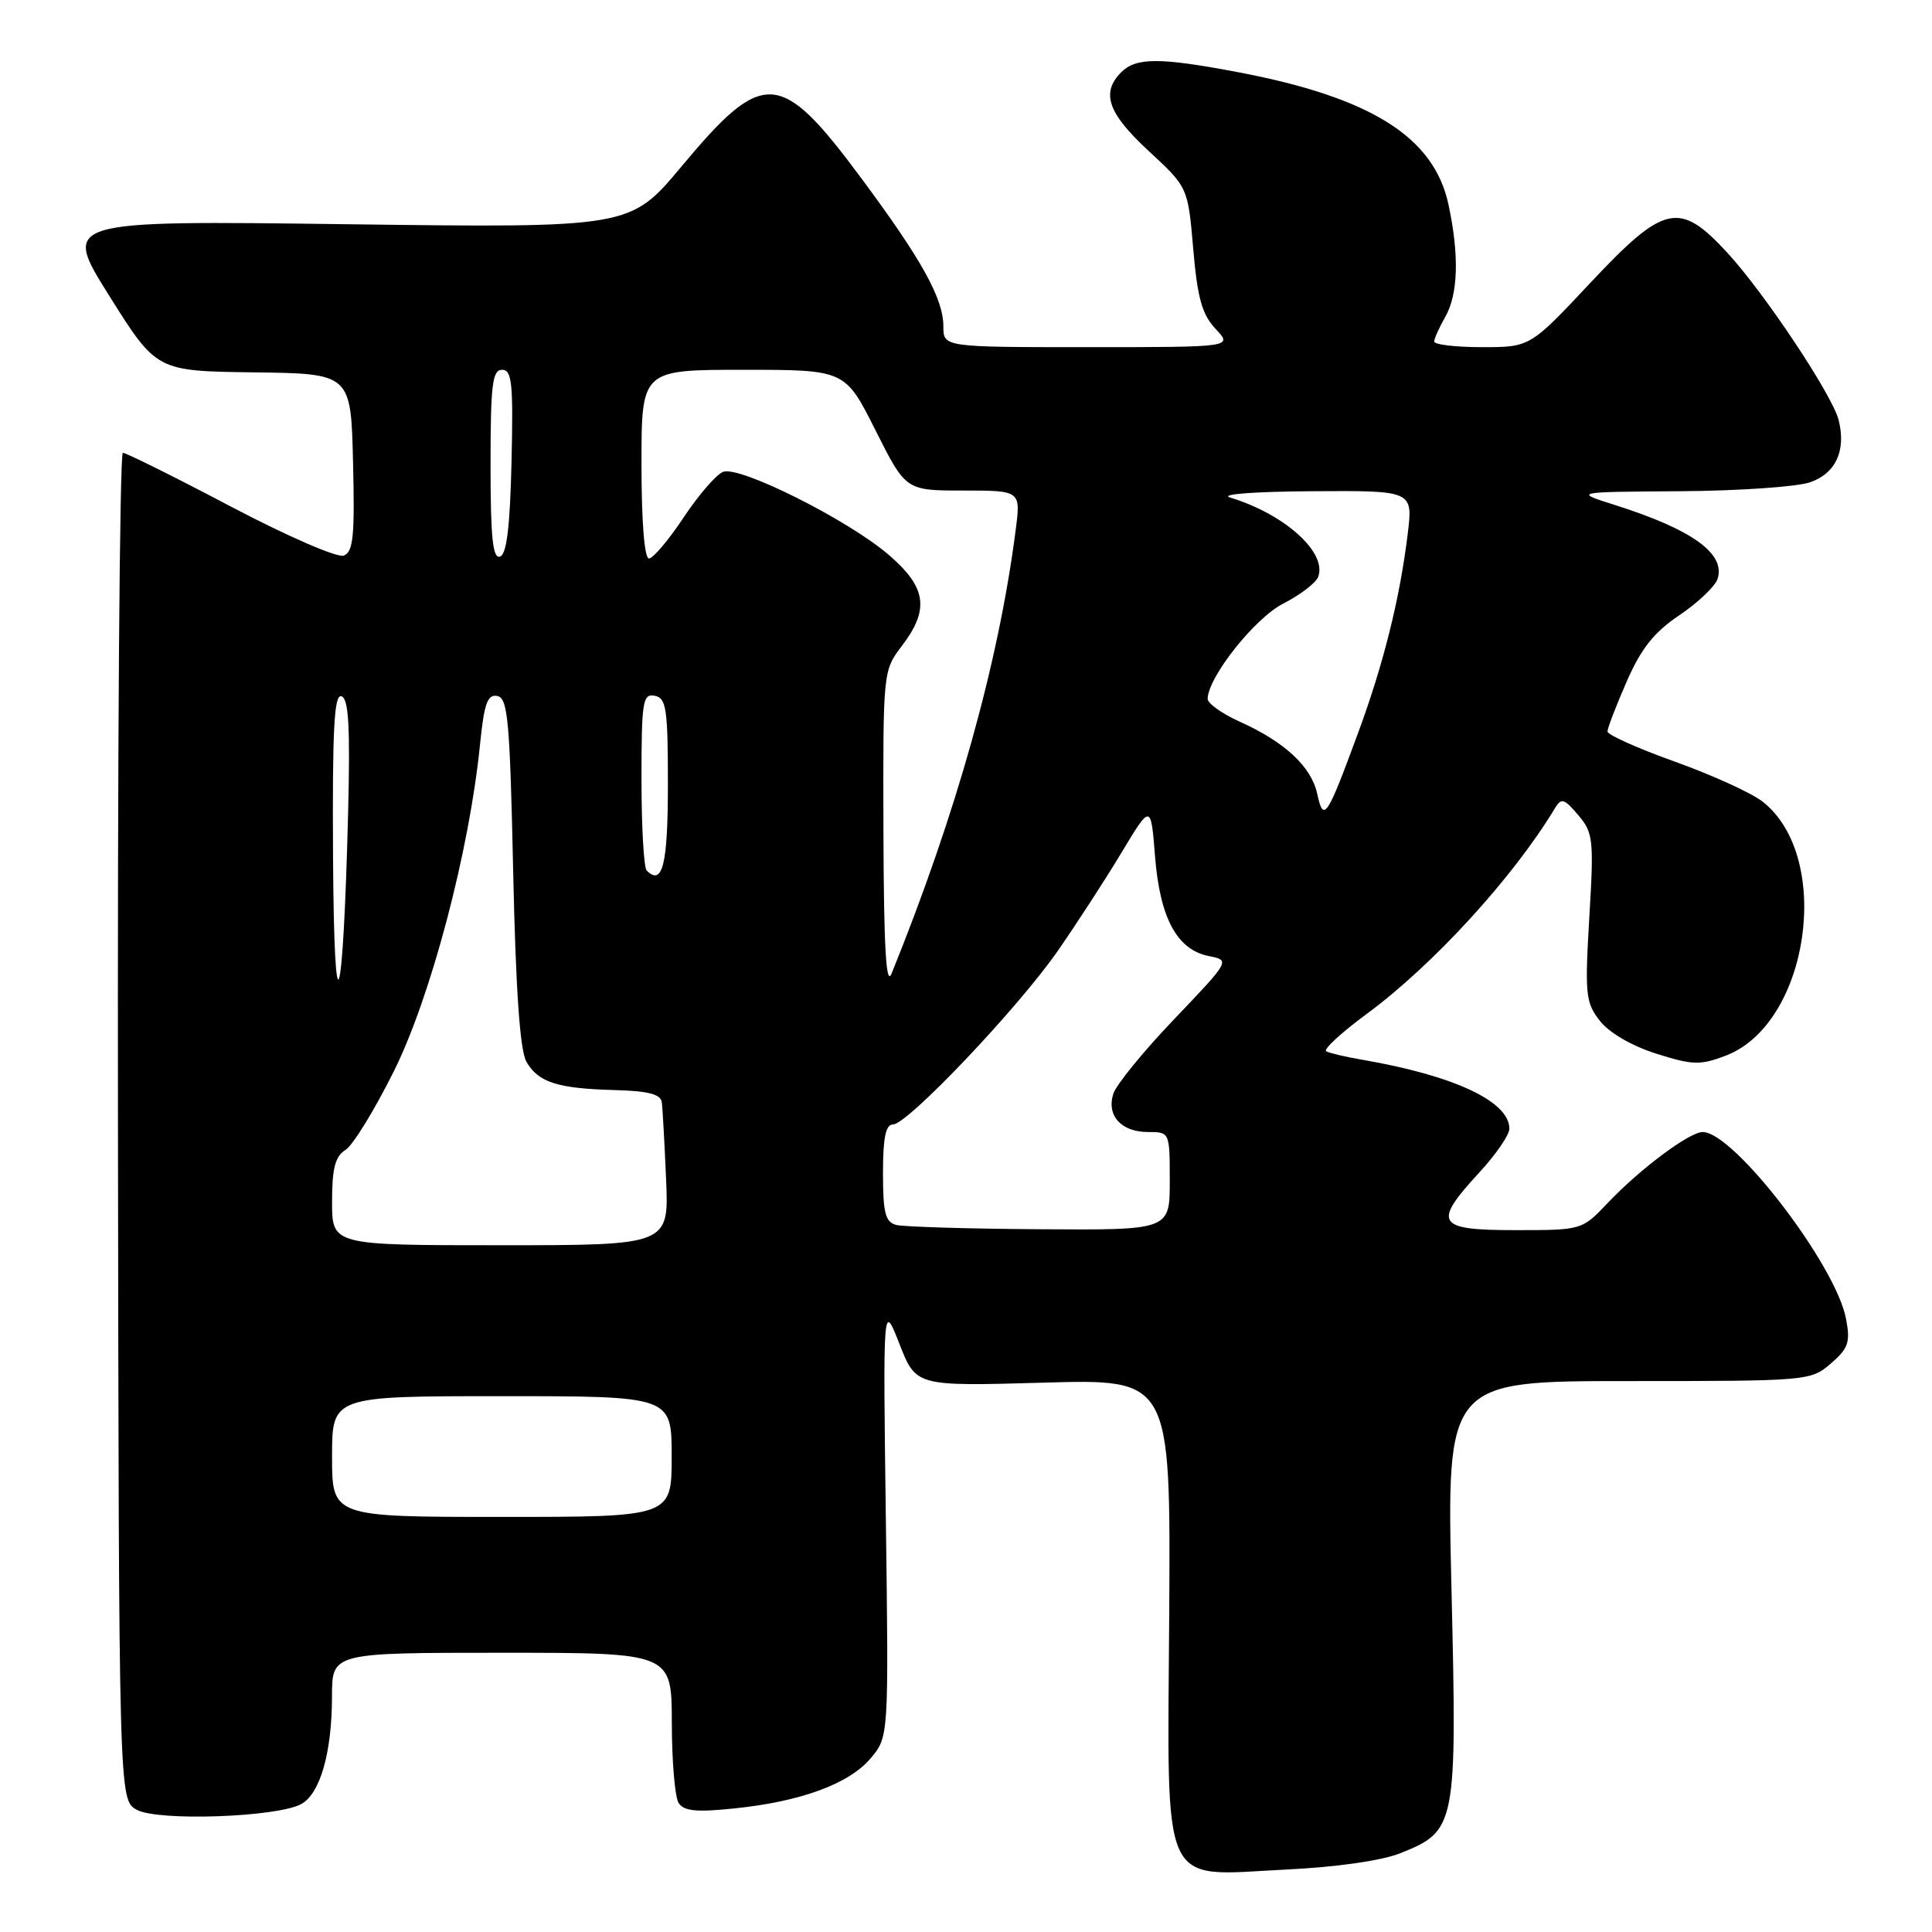 <?xml version="1.0" encoding="UTF-8" standalone="no"?>
<!DOCTYPE svg PUBLIC "-//W3C//DTD SVG 1.1//EN" "http://www.w3.org/Graphics/SVG/1.1/DTD/svg11.dtd" >
<svg xmlns="http://www.w3.org/2000/svg" xmlns:xlink="http://www.w3.org/1999/xlink" version="1.1" viewBox="0 0 256 256">
 <g >
 <path fill="currentColor"
d=" M 185.55 245.56 C 192.96 242.60 193.07 241.99 192.33 210.61 C 191.68 183.00 191.68 183.00 215.78 183.00 C 239.56 183.00 239.92 182.97 242.59 180.68 C 244.92 178.67 245.20 177.86 244.61 174.76 C 243.28 167.64 229.74 150.00 225.62 150.00 C 223.86 150.00 217.33 154.87 213.05 159.38 C 209.61 163.00 209.61 163.00 200.80 163.00 C 190.33 163.00 189.78 162.13 196.00 155.38 C 198.20 153.00 200.00 150.38 200.00 149.56 C 200.00 145.95 192.69 142.52 180.50 140.42 C 178.30 140.05 176.16 139.54 175.73 139.30 C 175.31 139.06 177.73 136.83 181.11 134.34 C 189.88 127.88 200.50 116.28 206.02 107.12 C 206.88 105.69 207.25 105.79 209.12 108.00 C 211.11 110.34 211.21 111.22 210.59 121.58 C 209.99 131.82 210.10 132.85 212.01 135.29 C 213.25 136.86 216.26 138.61 219.48 139.62 C 224.28 141.14 225.28 141.17 228.67 139.88 C 239.72 135.67 242.93 113.60 233.57 106.23 C 232.09 105.07 226.86 102.69 221.95 100.93 C 217.03 99.17 213.00 97.37 213.00 96.93 C 213.00 96.49 214.14 93.51 215.54 90.32 C 217.47 85.91 219.16 83.78 222.55 81.50 C 225.00 79.85 227.27 77.69 227.59 76.70 C 228.66 73.35 224.23 70.17 214.00 66.92 C 208.50 65.18 208.50 65.18 222.60 65.09 C 230.36 65.04 238.12 64.51 239.86 63.90 C 243.26 62.71 244.64 59.69 243.63 55.66 C 242.80 52.35 233.81 38.84 228.89 33.50 C 222.53 26.59 220.54 27.03 210.71 37.50 C 202.74 46.00 202.74 46.00 196.37 46.00 C 192.87 46.00 190.02 45.66 190.04 45.25 C 190.05 44.84 190.71 43.38 191.50 42.00 C 193.22 38.98 193.37 33.83 191.93 27.10 C 190.01 18.15 181.67 12.91 164.02 9.56 C 153.65 7.60 150.55 7.60 148.57 9.57 C 145.85 12.30 146.79 15.00 152.21 20.01 C 157.41 24.82 157.41 24.82 158.11 33.00 C 158.67 39.51 159.28 41.67 161.08 43.59 C 163.35 46.00 163.35 46.00 144.17 46.00 C 125.00 46.00 125.00 46.00 125.00 43.24 C 125.00 39.56 122.12 34.37 114.04 23.50 C 103.39 9.17 101.17 9.03 90.30 22.06 C 83.50 30.20 83.50 30.20 45.86 29.71 C 8.22 29.22 8.22 29.22 14.48 39.20 C 20.74 49.17 20.74 49.17 33.62 49.34 C 46.50 49.50 46.50 49.50 46.78 61.27 C 47.02 71.02 46.81 73.14 45.55 73.62 C 44.71 73.94 38.10 71.07 30.55 67.10 C 23.13 63.19 16.71 60.00 16.28 60.00 C 15.85 60.00 15.56 100.16 15.63 149.25 C 15.75 238.50 15.75 238.50 18.13 239.81 C 20.91 241.34 36.64 240.80 39.89 239.06 C 42.42 237.71 43.99 232.23 43.99 224.75 C 44.00 219.00 44.00 219.00 66.50 219.00 C 89.00 219.00 89.00 219.00 89.02 228.25 C 89.02 233.34 89.43 238.13 89.92 238.90 C 90.60 239.98 92.27 240.15 97.26 239.63 C 106.10 238.73 112.51 236.37 115.37 232.98 C 117.76 230.13 117.76 230.13 117.38 201.32 C 117.00 172.50 117.00 172.50 119.19 178.10 C 121.38 183.69 121.38 183.69 138.25 183.21 C 155.11 182.72 155.11 182.72 154.93 213.55 C 154.70 251.16 153.51 248.55 170.50 247.72 C 177.12 247.40 183.11 246.54 185.55 245.56 Z  M 44.00 193.00 C 44.00 185.00 44.00 185.00 66.50 185.00 C 89.00 185.00 89.00 185.00 89.00 193.00 C 89.00 201.00 89.00 201.00 66.50 201.00 C 44.00 201.00 44.00 201.00 44.00 193.00 Z  M 44.00 159.24 C 44.00 154.80 44.41 153.23 45.78 152.37 C 46.77 151.75 49.66 147.03 52.22 141.88 C 57.11 132.01 62.18 112.80 63.60 98.70 C 64.15 93.22 64.59 91.97 65.89 92.22 C 67.30 92.49 67.56 95.44 68.00 115.51 C 68.34 131.23 68.90 139.19 69.75 140.68 C 71.32 143.42 73.87 144.24 81.47 144.44 C 85.89 144.56 87.54 144.98 87.69 146.05 C 87.80 146.85 88.05 151.44 88.26 156.25 C 88.64 165.00 88.64 165.00 66.32 165.00 C 44.00 165.00 44.00 165.00 44.00 159.24 Z  M 118.75 162.31 C 117.31 161.93 117.00 160.71 117.00 155.43 C 117.00 150.76 117.36 149.00 118.32 149.00 C 120.25 149.00 134.88 133.59 140.16 126.00 C 142.64 122.42 146.44 116.58 148.59 113.00 C 152.50 106.50 152.50 106.50 153.05 113.50 C 153.70 121.65 155.96 125.84 160.16 126.68 C 163.02 127.25 163.02 127.25 155.62 135.01 C 151.54 139.27 147.90 143.73 147.52 144.93 C 146.60 147.83 148.57 150.00 152.12 150.00 C 155.00 150.00 155.00 150.01 155.00 156.50 C 155.00 163.00 155.00 163.00 137.75 162.88 C 128.26 162.82 119.71 162.56 118.75 162.31 Z  M 44.13 113.67 C 44.03 96.59 44.27 91.93 45.25 92.26 C 46.20 92.58 46.41 96.29 46.13 107.59 C 45.46 134.14 44.28 137.76 44.13 113.67 Z  M 117.06 110.18 C 117.00 88.94 117.01 88.86 119.50 85.59 C 123.20 80.74 122.77 77.82 117.75 73.51 C 112.36 68.88 97.99 61.68 95.82 62.52 C 94.92 62.86 92.57 65.58 90.58 68.57 C 88.60 71.56 86.53 74.00 85.99 74.00 C 85.39 74.00 85.00 69.08 85.00 61.50 C 85.00 49.00 85.00 49.00 98.49 49.00 C 111.98 49.00 111.98 49.00 116.00 57.00 C 120.02 65.00 120.02 65.00 127.64 65.00 C 135.26 65.00 135.26 65.00 134.58 70.25 C 132.32 87.81 126.75 107.73 118.14 129.00 C 117.41 130.81 117.11 125.60 117.06 110.18 Z  M 85.69 115.35 C 85.31 114.98 85.00 109.53 85.00 103.26 C 85.00 92.93 85.17 91.89 86.75 92.19 C 88.29 92.49 88.50 93.87 88.50 103.93 C 88.50 114.56 87.79 117.45 85.69 115.35 Z  M 174.54 105.19 C 173.75 101.57 170.24 98.31 164.22 95.60 C 161.90 94.55 160.01 93.20 160.02 92.60 C 160.07 89.71 166.26 81.91 170.03 79.98 C 172.27 78.84 174.35 77.25 174.66 76.45 C 175.89 73.23 170.26 68.14 163.01 65.93 C 161.54 65.49 166.07 65.14 173.87 65.09 C 187.23 65.00 187.23 65.00 186.53 70.75 C 185.48 79.34 183.32 88.00 179.96 97.10 C 175.79 108.42 175.38 109.02 174.54 105.19 Z  M 65.00 61.58 C 65.00 50.95 65.24 49.00 66.53 49.00 C 67.84 49.00 68.02 50.79 67.78 61.17 C 67.58 69.81 67.14 73.46 66.25 73.75 C 65.29 74.07 65.00 71.20 65.00 61.58 Z "/>
</g>
</svg>